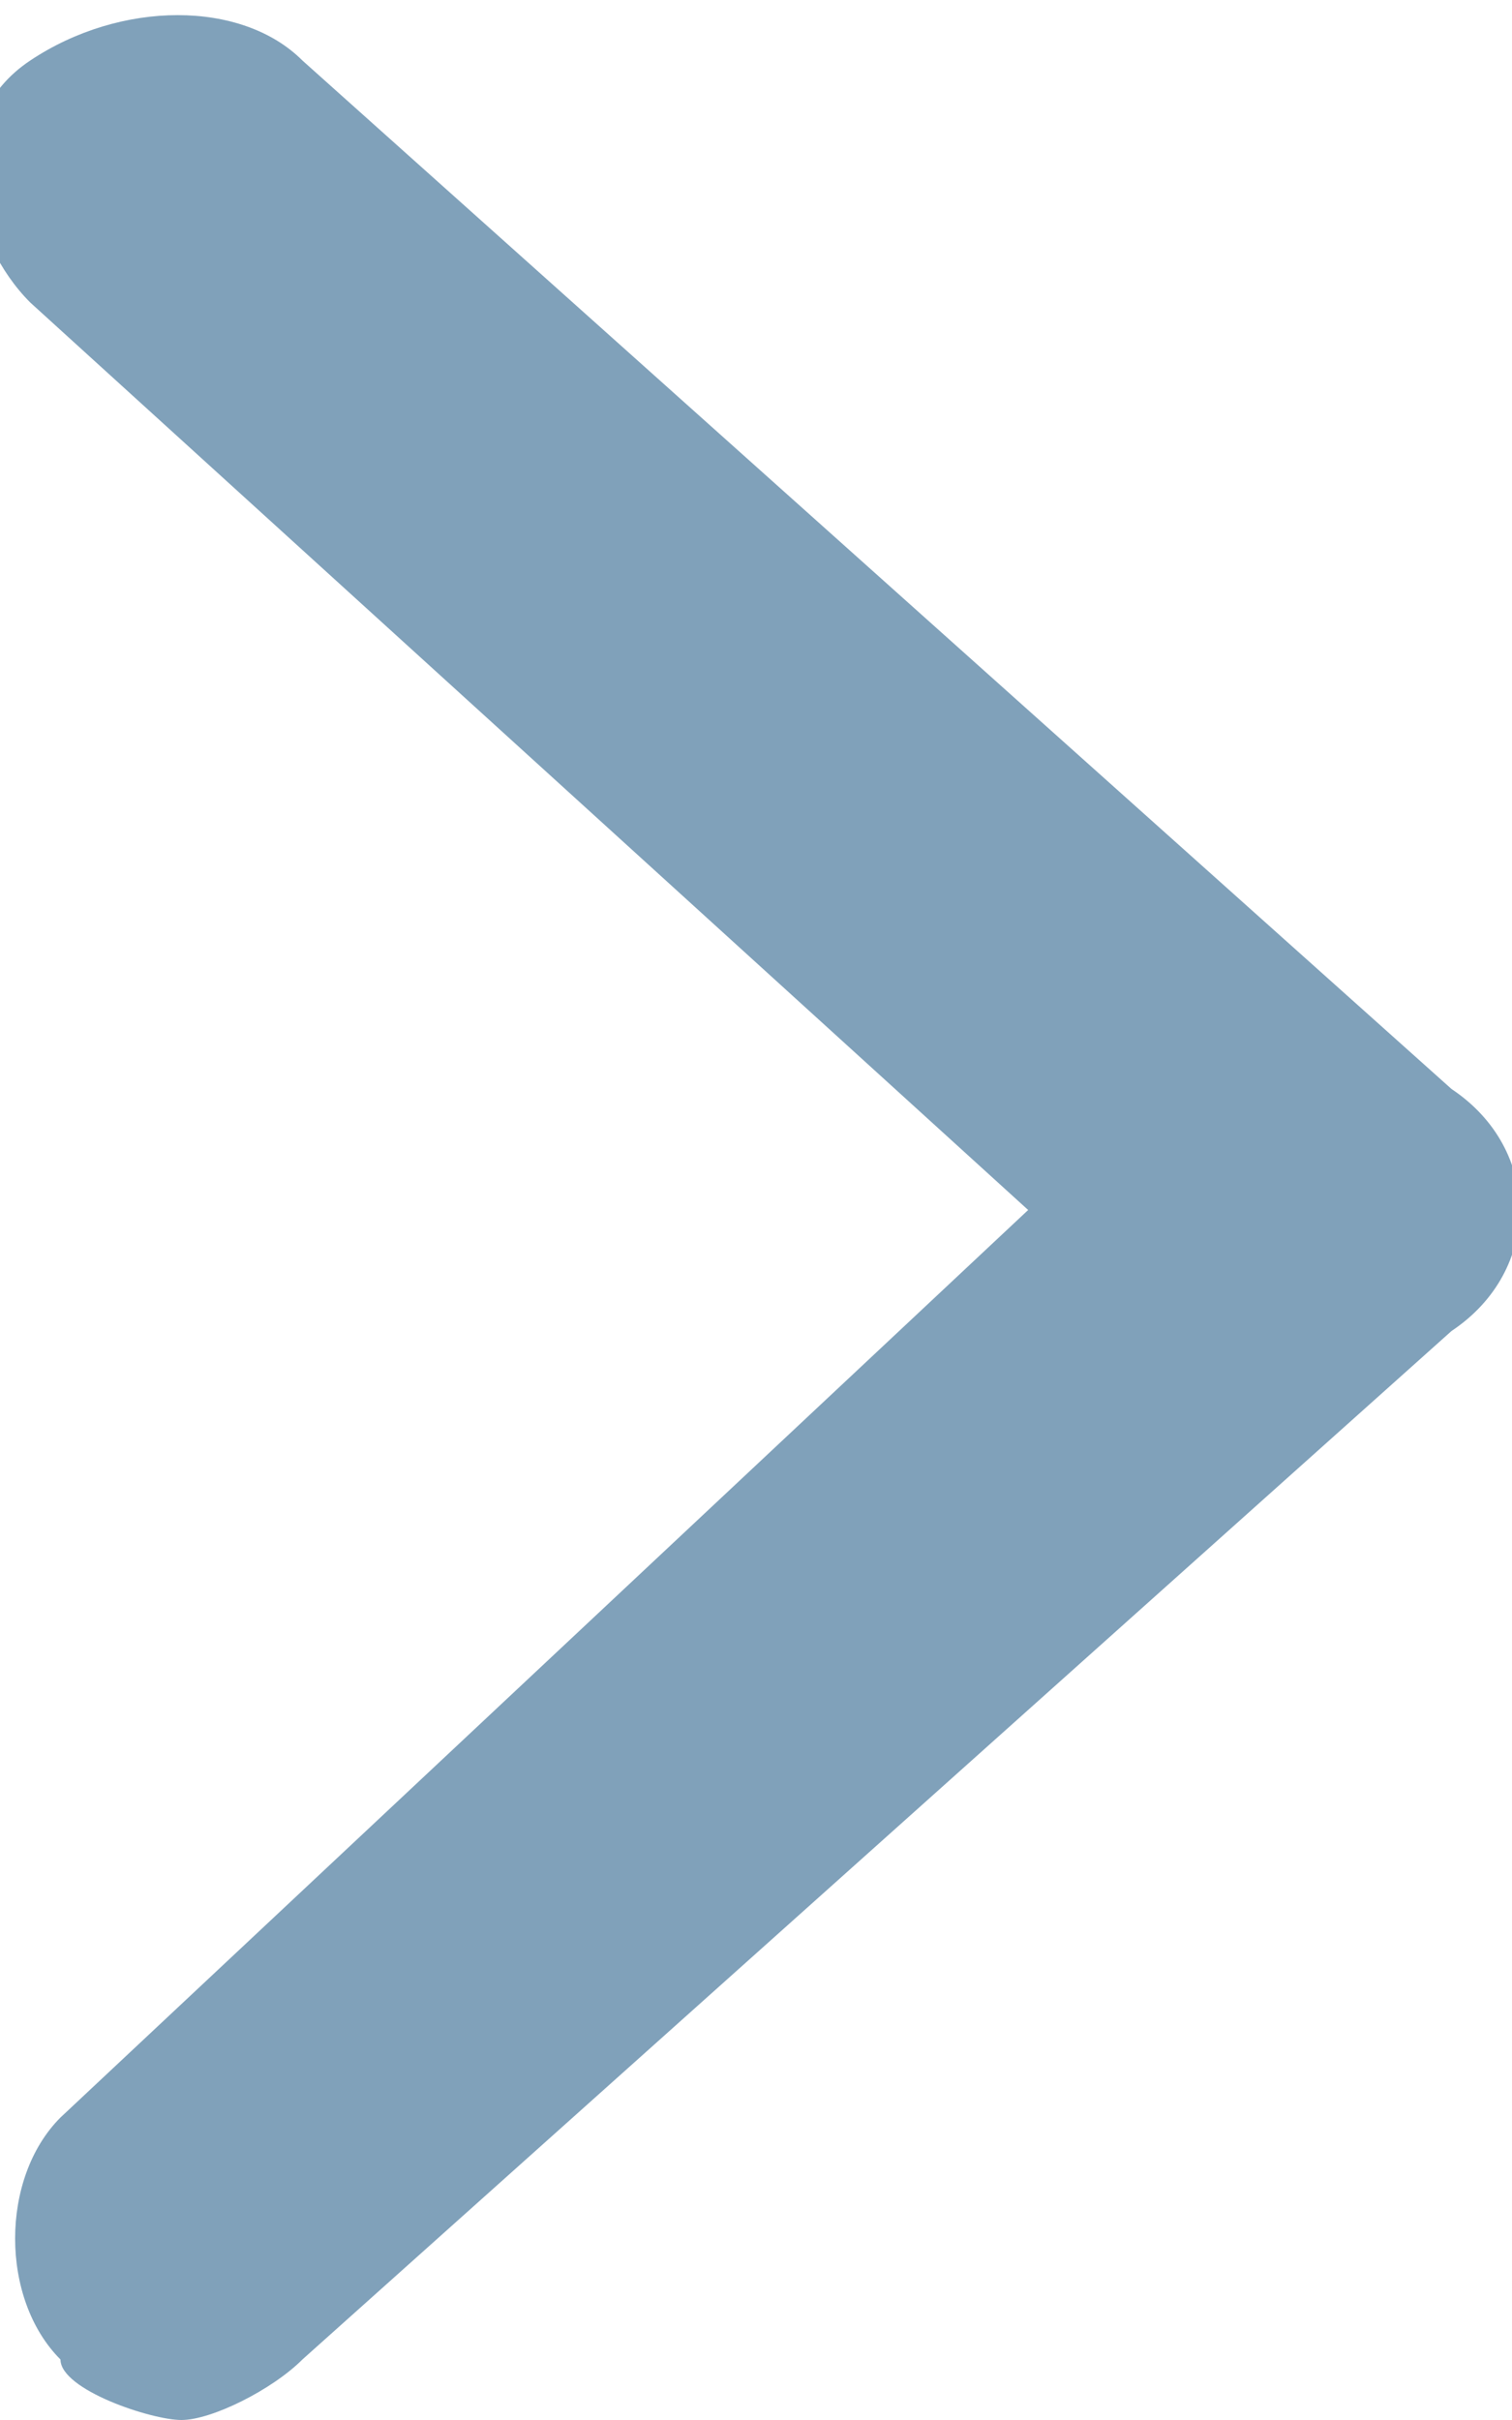 <svg width="5" height="8" viewBox="0 0 5 8" fill="none" xmlns="http://www.w3.org/2000/svg">
<path d="M4.8 3.6L1 0.2C0.8 4.88311e-05 0.4 4.88311e-05 0.1 0.2C-0.2 0.4 -0.1 0.8 0.1 1L3.4 4L0.2 7C-1.63764e-05 7.2 -1.63764e-05 7.6 0.2 7.8C0.2 7.9 0.5 8 0.6 8C0.7 8 0.9 7.9 1 7.8L4.8 4.4C5.1 4.2 5.1 3.8 4.8 3.6Z" fill="#80a1ba"/>
</svg>

